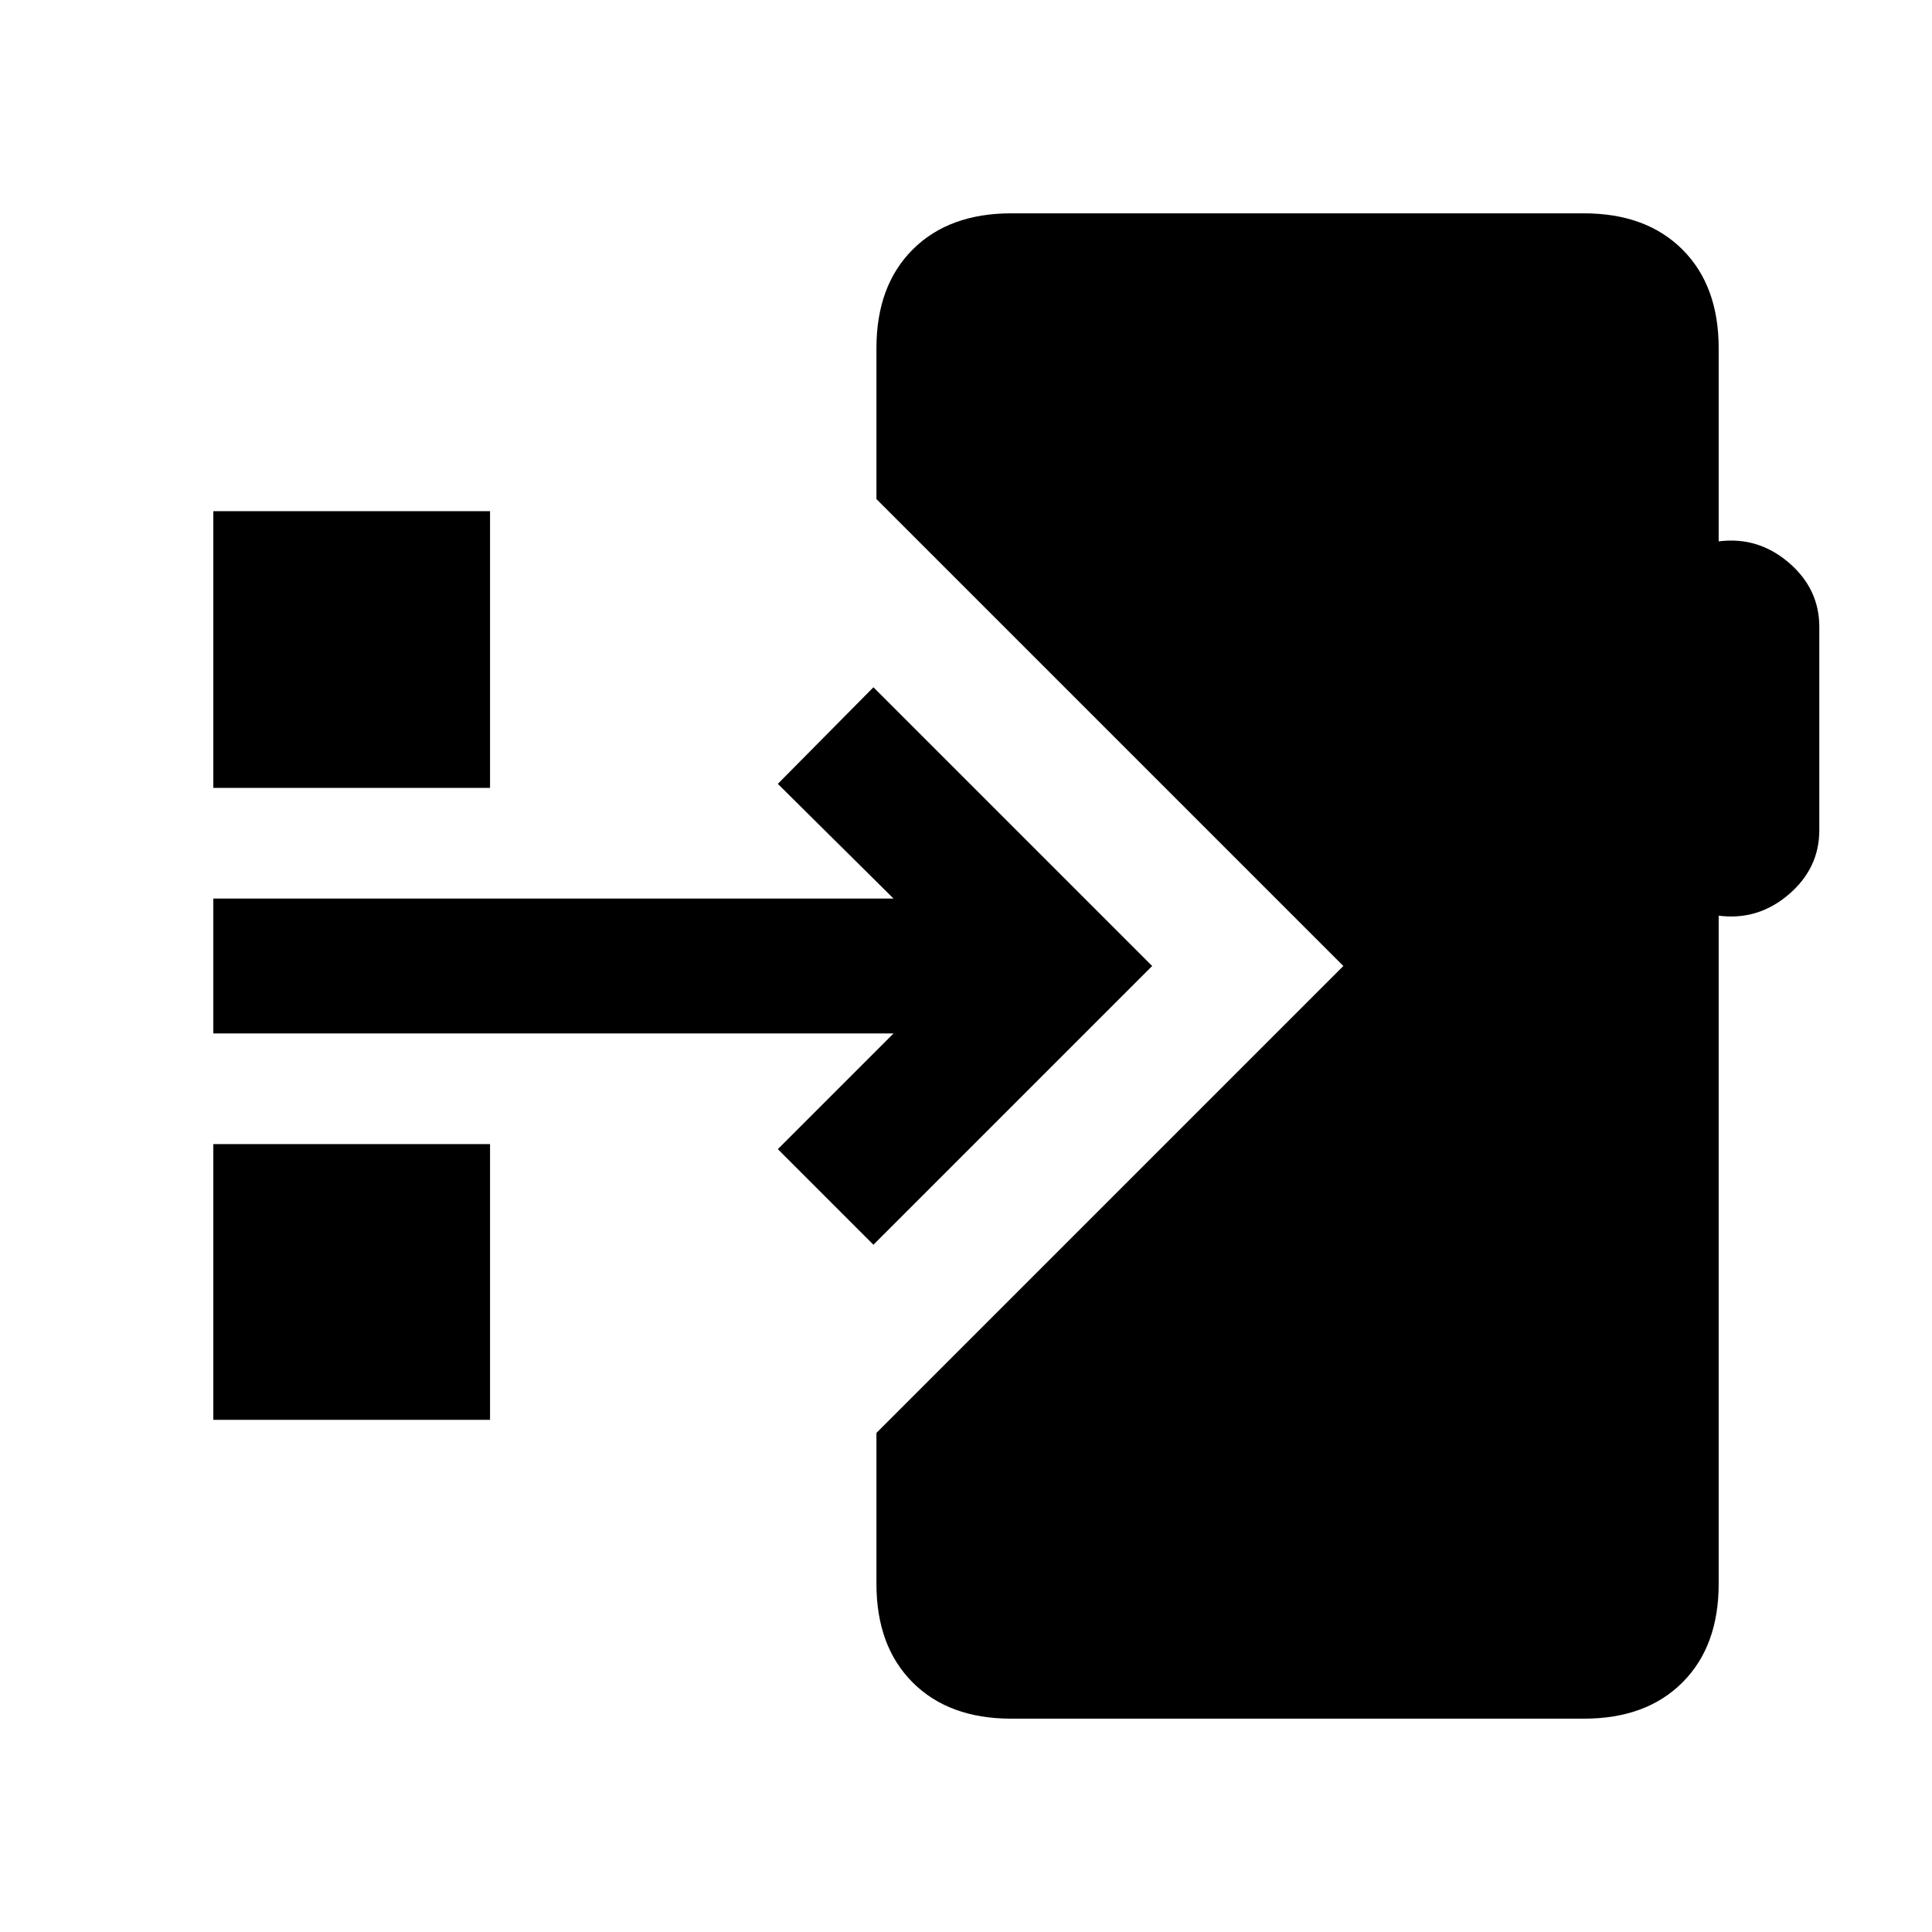 <svg xmlns="http://www.w3.org/2000/svg" height="20" viewBox="0 -960 960 960" width="20"><path d="M502.5-106q-31 0-49-18t-18-49v-75l232-232-232-232v-75q0-31 18-49t49-18H787q31 0 49 18t18 49v96q19.5-2.5 34.75 10.5t15.25 32v101q0 19-15.25 32T854-505v332q0 31-18 49t-49 18H502.5ZM434-341.5 386.5-389l57.5-57.5H106v-67h338l-57.5-57 47.5-48L572.5-480 434-341.5Zm-328-227V-706h137.5v137.5H106Zm0 314v-137h137.5v137H106Z"/></svg>